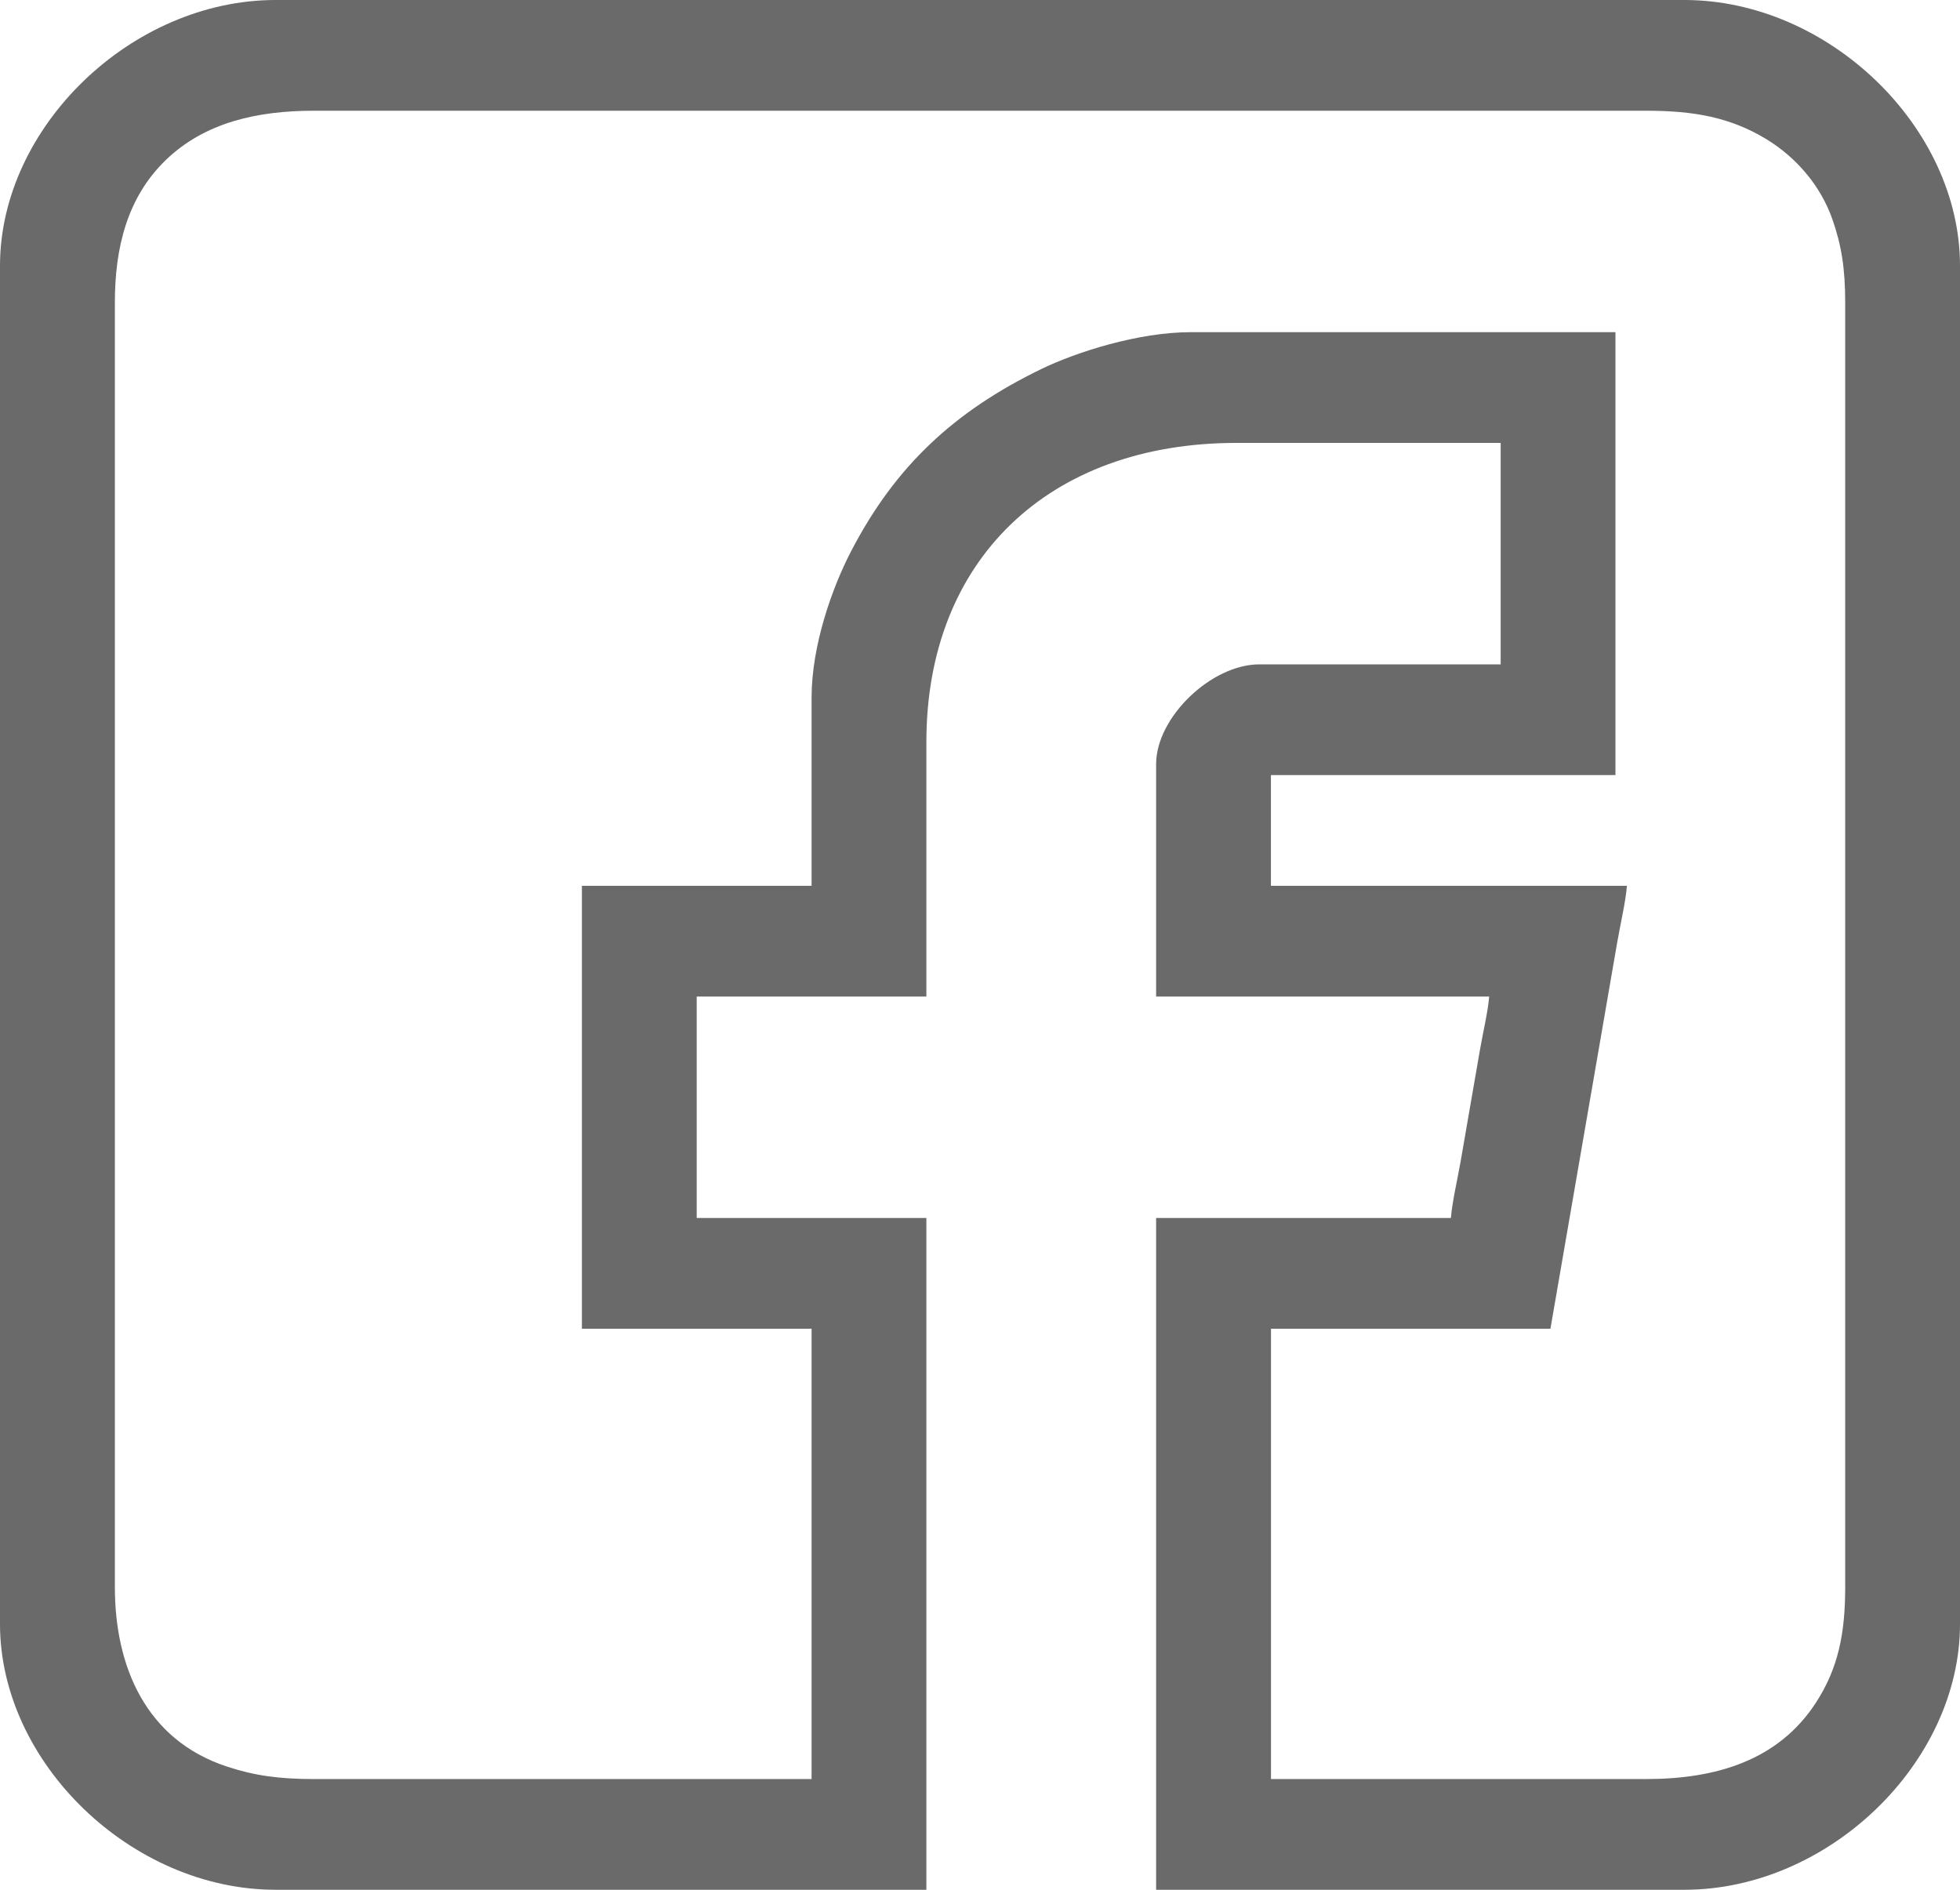 <svg width="28" height="27" viewBox="0 0 28 27" fill="none" xmlns="http://www.w3.org/2000/svg">
<g clip-path="url(#clip0_8_672)">
<path fill-rule="evenodd" clip-rule="evenodd" d="M11.594 9.967V12.656H8.313V18.984H11.594V25.418H4.485C3.985 25.418 3.635 25.369 3.246 25.241C2.082 24.86 1.641 23.808 1.641 22.676V4.324C1.641 3.548 1.812 2.824 2.37 2.285C2.929 1.747 3.679 1.582 4.485 1.582H23.516C24.194 1.582 24.714 1.674 25.23 1.986C25.666 2.25 26.01 2.658 26.176 3.13C26.308 3.504 26.36 3.842 26.36 4.324V22.676C26.36 23.329 26.264 23.831 25.941 24.328C25.405 25.152 24.516 25.418 23.516 25.418H18.157V18.984H22.149L23.102 13.47C23.148 13.201 23.222 12.896 23.242 12.656H18.156V11.074H23.078V4.746H17.008C16.264 4.746 15.375 5.03 14.875 5.273C13.627 5.878 12.786 6.666 12.159 7.875C11.889 8.393 11.594 9.221 11.594 9.967L11.594 9.967ZM0 3.797V23.203C0 25.187 1.88 27 3.938 27H13.234V17.402H9.953V14.238H13.234V10.6C13.234 8.007 14.975 6.328 17.664 6.328H21.438V9.492H17.992C17.302 9.492 16.516 10.251 16.516 10.916V14.238H21.274C21.254 14.47 21.186 14.745 21.141 15.007C21.09 15.302 21.047 15.546 21 15.82C20.955 16.084 20.917 16.303 20.867 16.589C20.82 16.858 20.747 17.162 20.727 17.402H16.516V27H24.062C26.12 27 28 25.187 28 23.203V3.797C28 1.813 26.12 0 24.062 0H3.937C1.88 0 0 1.813 0 3.797L0 3.797Z" fill="#6B6A6A"/>
</g>
<defs>
<clipPath id="clip0_8_672">
<rect width="28" height="27" fill="white"/>
</clipPath>
</defs>
</svg>
